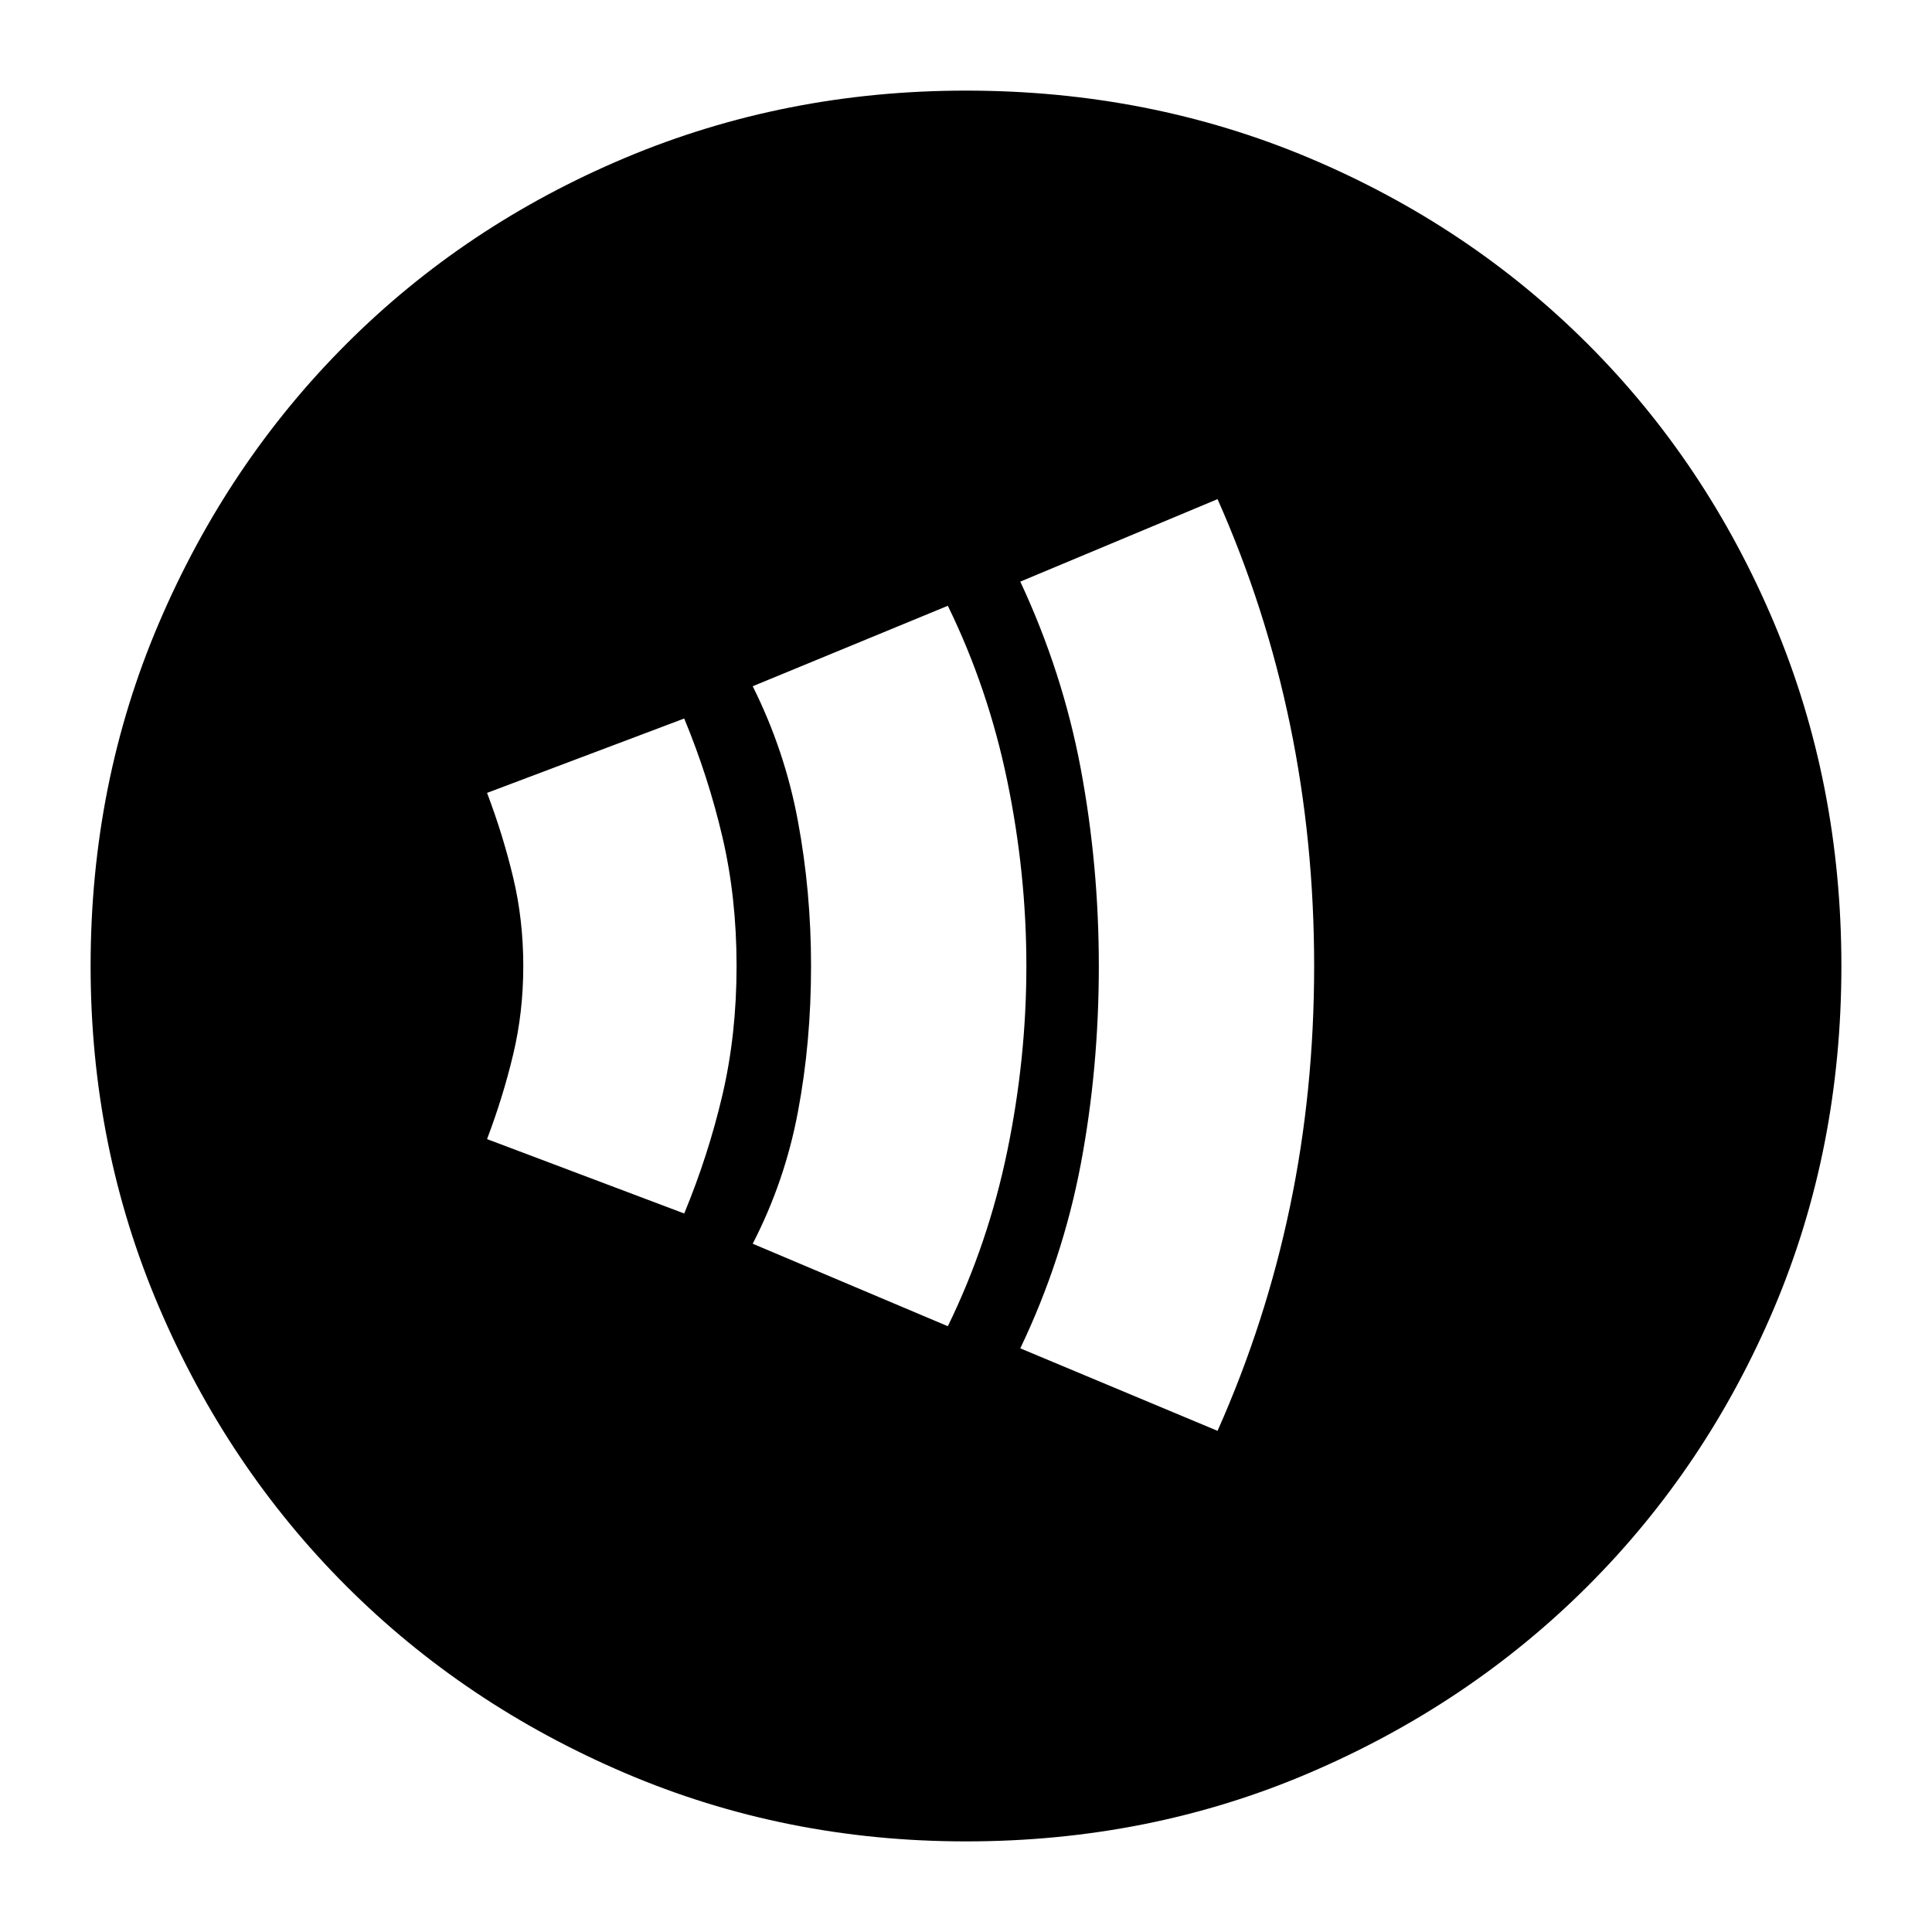 <svg xmlns="http://www.w3.org/2000/svg" height="20" width="20"><path d="M10 19.062Q8.125 19.062 6.469 18.354Q4.812 17.646 3.583 16.417Q2.354 15.188 1.646 13.531Q0.938 11.875 0.938 10Q0.938 8.104 1.646 6.448Q2.354 4.792 3.583 3.563Q4.812 2.333 6.469 1.635Q8.125 0.938 10 0.938Q11.896 0.938 13.552 1.635Q15.208 2.333 16.438 3.563Q17.667 4.792 18.365 6.448Q19.062 8.104 19.062 10Q19.062 11.896 18.365 13.542Q17.667 15.188 16.438 16.417Q15.208 17.646 13.552 18.354Q11.896 19.062 10 19.062ZM12.604 14.812Q13.104 13.688 13.354 12.49Q13.604 11.292 13.604 10Q13.604 8.708 13.354 7.5Q13.104 6.292 12.604 5.167L10.562 6.021Q11 6.958 11.188 7.958Q11.375 8.958 11.375 10Q11.375 11.062 11.188 12.052Q11 13.042 10.562 13.958ZM9.812 13.729Q10.229 12.875 10.427 11.917Q10.625 10.958 10.625 10Q10.625 9.042 10.427 8.083Q10.229 7.125 9.812 6.271L7.792 7.104Q8.125 7.771 8.26 8.5Q8.396 9.229 8.396 10Q8.396 10.792 8.26 11.51Q8.125 12.229 7.792 12.875ZM7.083 12.562Q7.333 11.958 7.479 11.333Q7.625 10.708 7.625 10Q7.625 9.292 7.479 8.667Q7.333 8.042 7.083 7.438L5.042 8.208Q5.208 8.646 5.312 9.083Q5.417 9.521 5.417 10Q5.417 10.479 5.312 10.917Q5.208 11.354 5.042 11.792Z"/></svg>